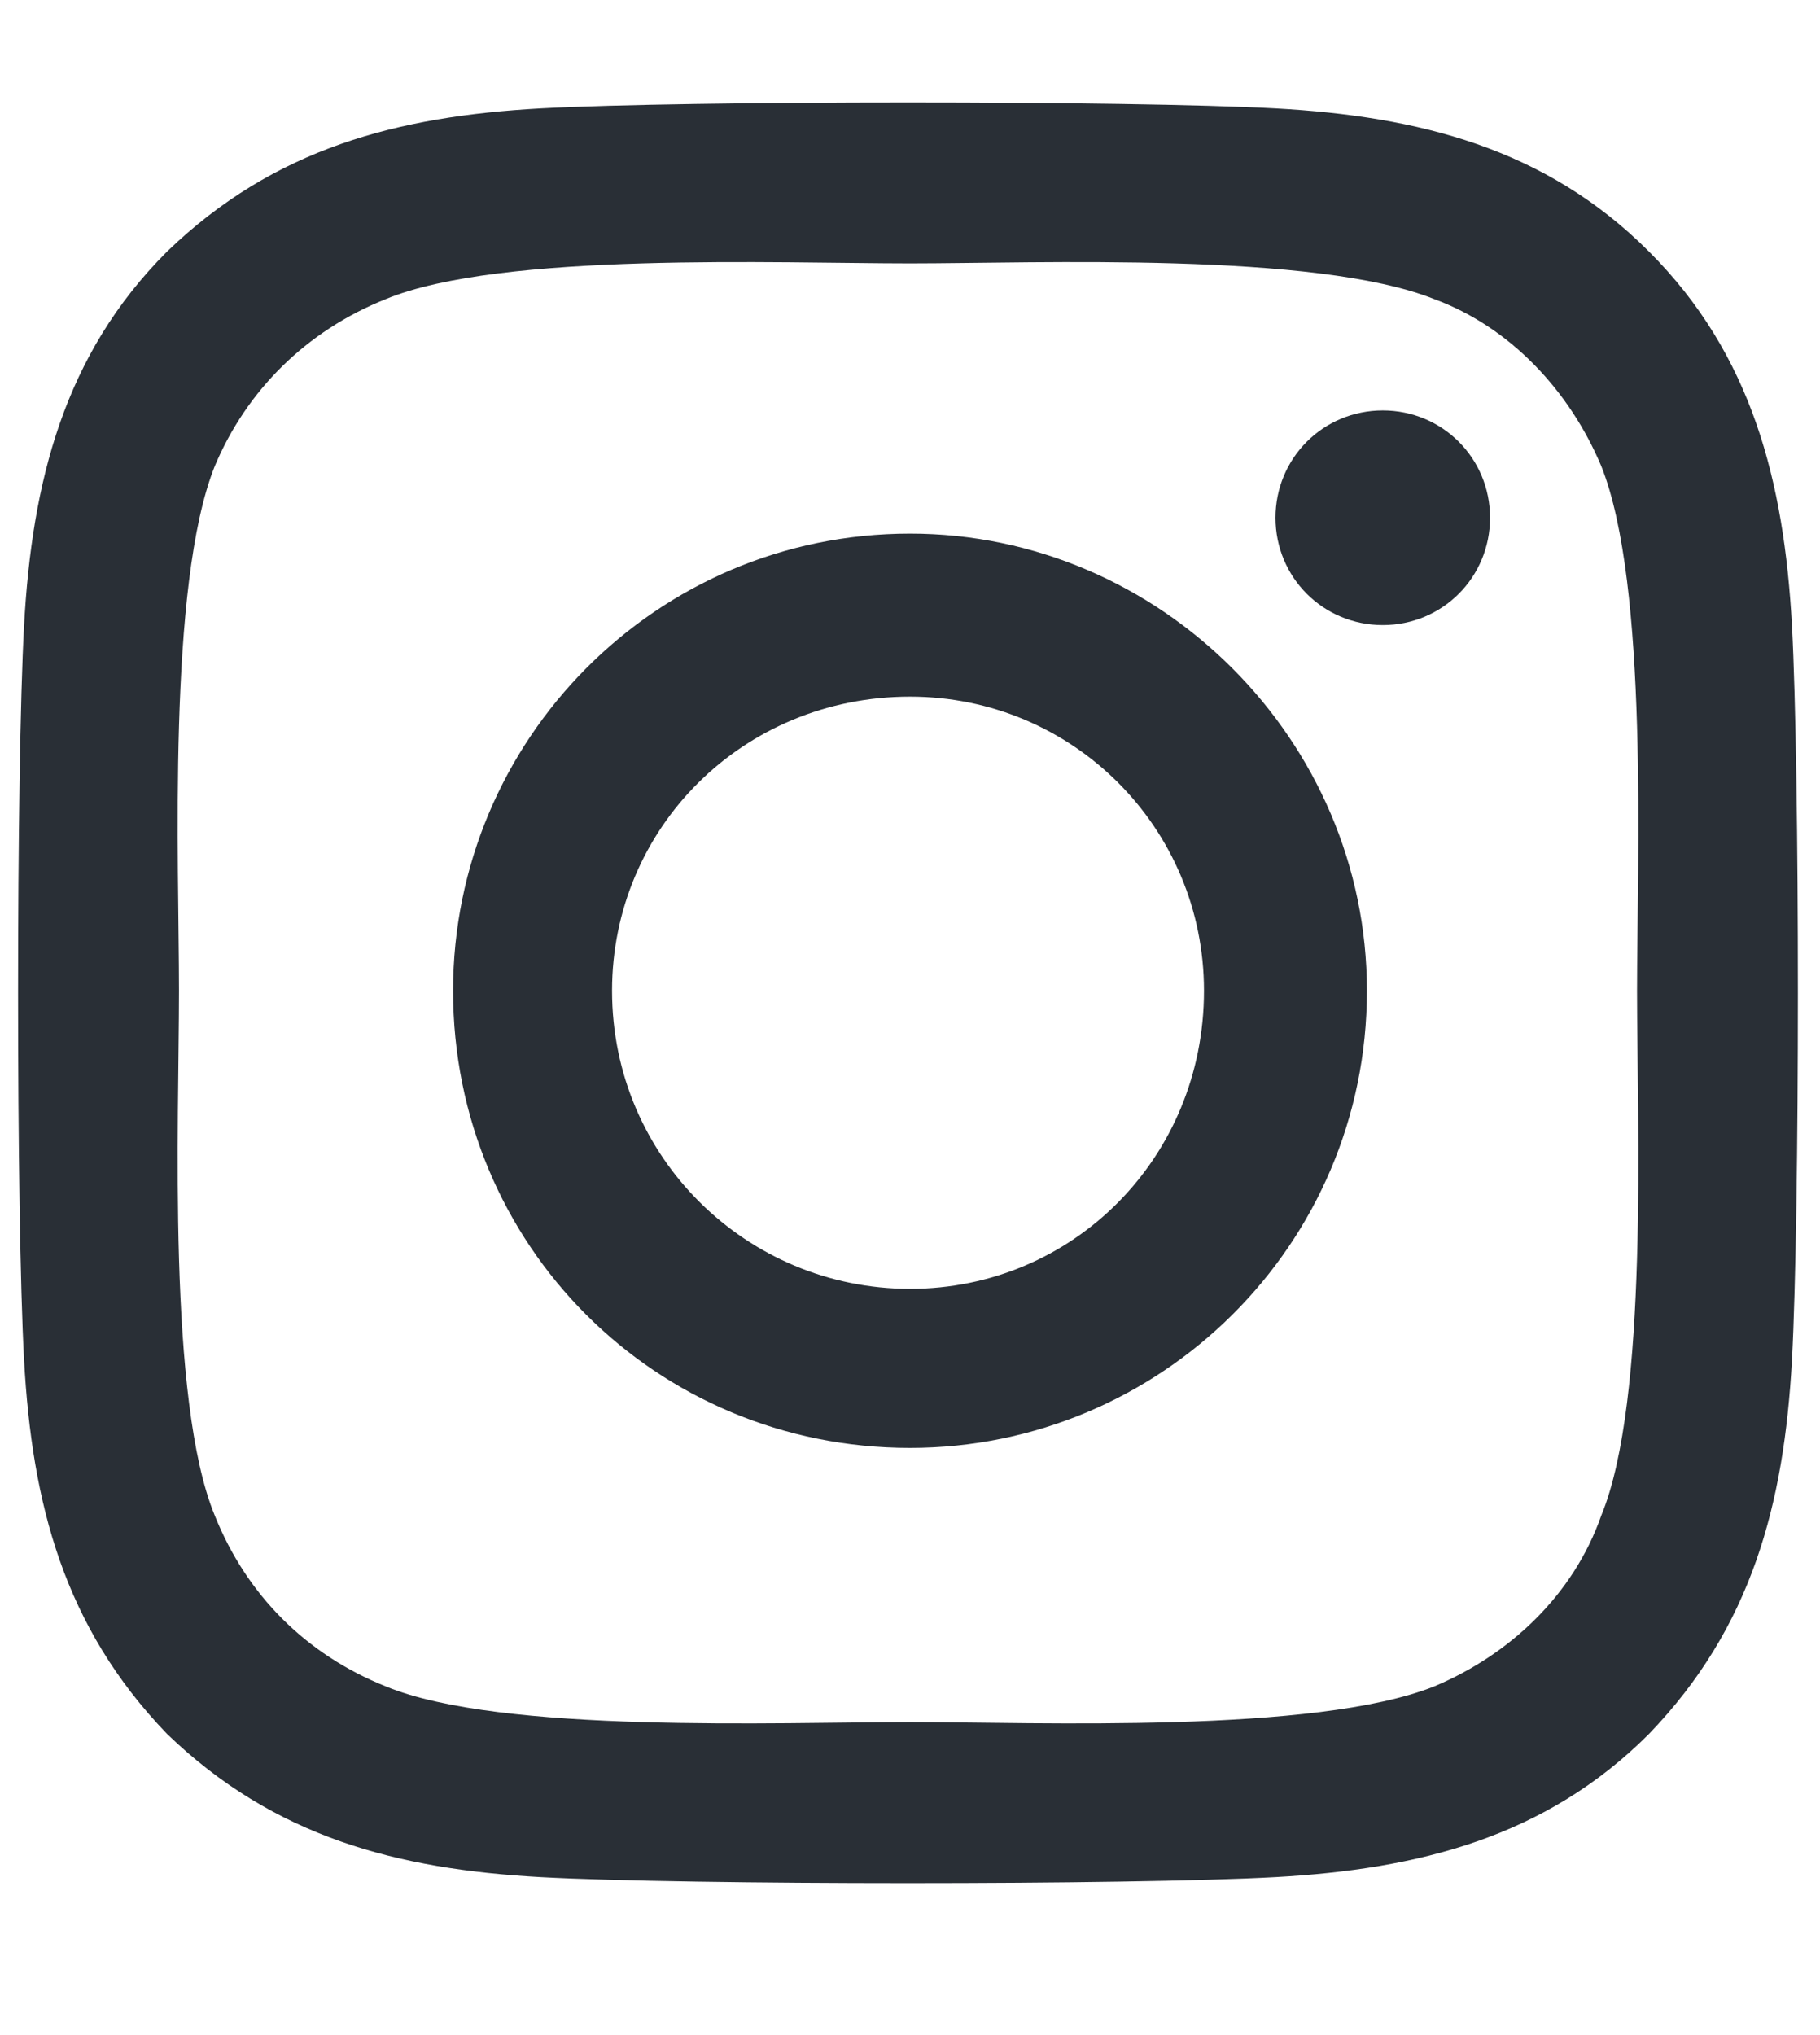 <svg width="17" height="19" viewBox="0 0 17 19" fill="none" xmlns="http://www.w3.org/2000/svg">
<g clip-path="url(#clip0_2_403)">
<path d="M8.5 4.982C6.125 4.982 4.232 6.912 4.232 9.25C4.232 11.625 6.125 13.518 8.5 13.518C10.838 13.518 12.768 11.625 12.768 9.25C12.768 6.912 10.838 4.982 8.5 4.982ZM8.5 12.033C6.979 12.033 5.717 10.809 5.717 9.25C5.717 7.729 6.941 6.504 8.5 6.504C10.021 6.504 11.246 7.729 11.246 9.25C11.246 10.809 10.021 12.033 8.5 12.033ZM13.918 4.834C13.918 4.277 13.473 3.832 12.916 3.832C12.359 3.832 11.914 4.277 11.914 4.834C11.914 5.391 12.359 5.836 12.916 5.836C13.473 5.836 13.918 5.391 13.918 4.834ZM16.738 5.836C16.664 4.5 16.367 3.312 15.402 2.348C14.438 1.383 13.25 1.086 11.914 1.012C10.541 0.938 6.422 0.938 5.049 1.012C3.713 1.086 2.562 1.383 1.561 2.348C0.596 3.312 0.299 4.5 0.225 5.836C0.15 7.209 0.15 11.328 0.225 12.701C0.299 14.037 0.596 15.188 1.561 16.189C2.562 17.154 3.713 17.451 5.049 17.525C6.422 17.6 10.541 17.6 11.914 17.525C13.25 17.451 14.438 17.154 15.402 16.189C16.367 15.188 16.664 14.037 16.738 12.701C16.812 11.328 16.812 7.209 16.738 5.836ZM14.957 14.149C14.697 14.891 14.104 15.447 13.398 15.744C12.285 16.189 9.688 16.078 8.5 16.078C7.275 16.078 4.678 16.189 3.602 15.744C2.859 15.447 2.303 14.891 2.006 14.149C1.561 13.072 1.672 10.475 1.672 9.25C1.672 8.062 1.561 5.465 2.006 4.352C2.303 3.646 2.859 3.09 3.602 2.793C4.678 2.348 7.275 2.459 8.5 2.459C9.688 2.459 12.285 2.348 13.398 2.793C14.104 3.053 14.66 3.646 14.957 4.352C15.402 5.465 15.291 8.062 15.291 9.25C15.291 10.475 15.402 13.072 14.957 14.149Z" fill="#292F36"/>
</g>
<defs>
<clipPath id="clip0_2_403">
<rect width="17" height="18" fill="white" transform="translate(0 0.203)"/>
</clipPath>
</defs>
</svg>
